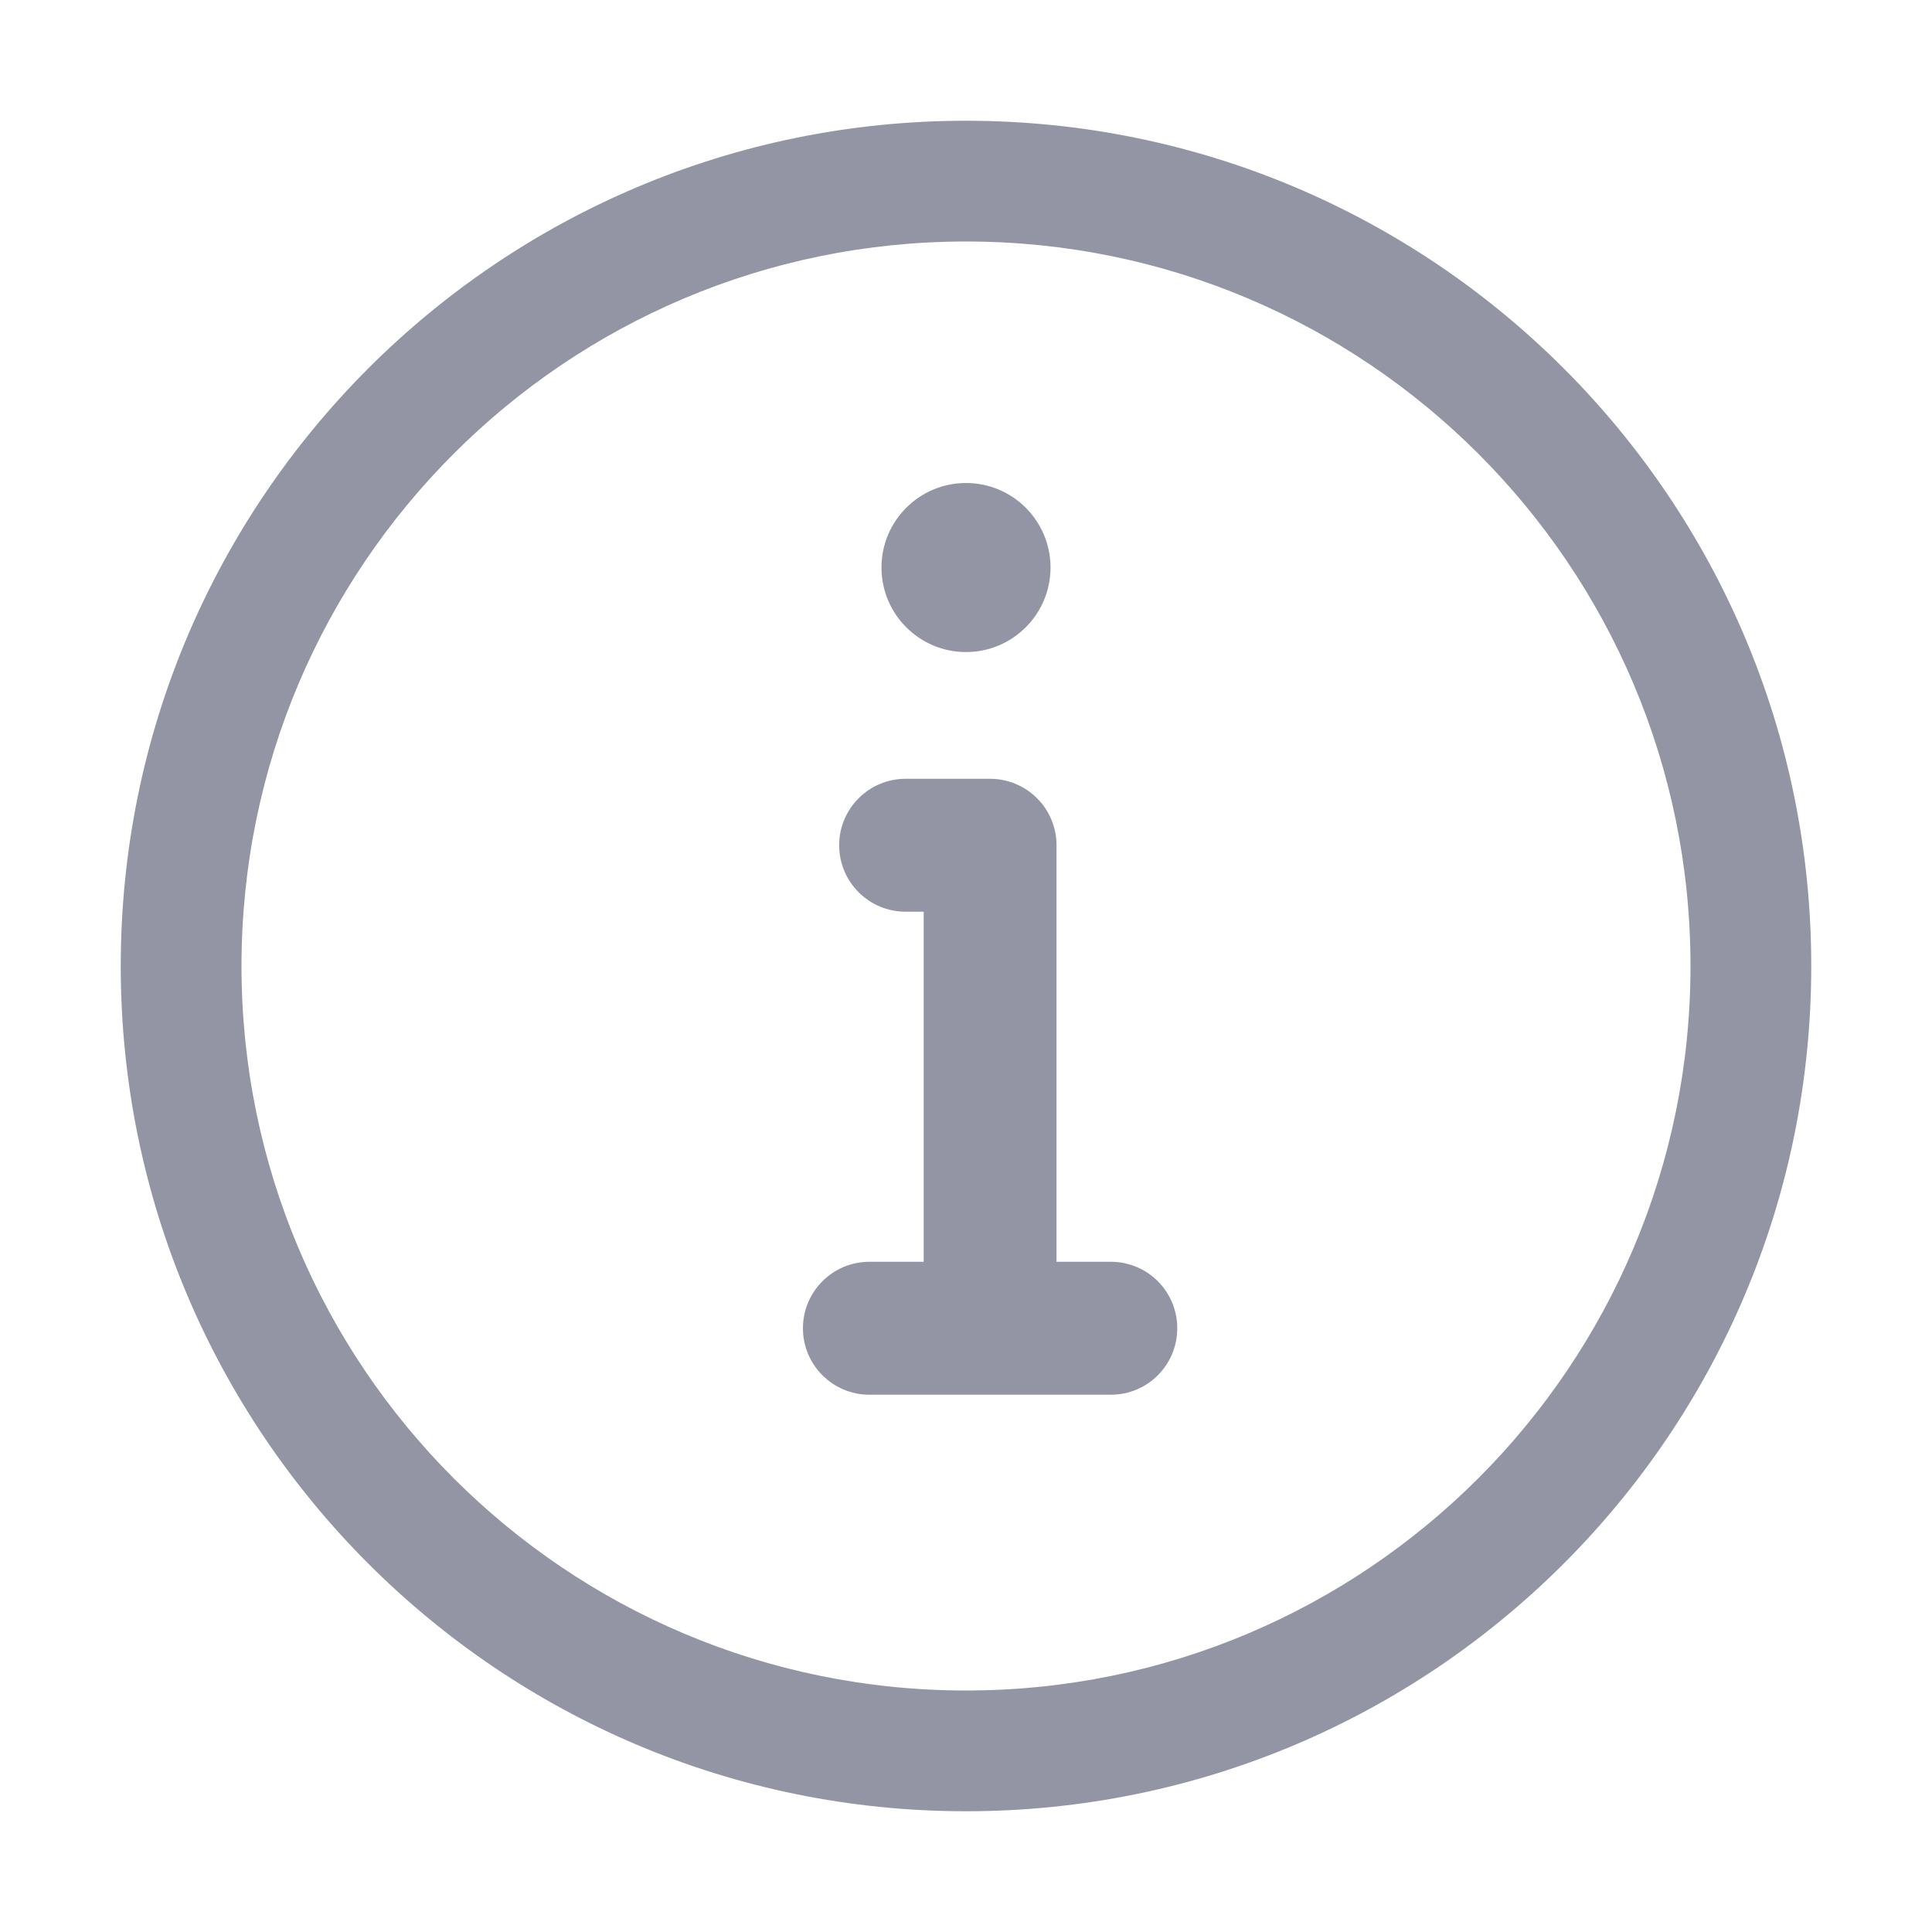 <svg width="20" height="20" viewBox="0 0 20 20" fill="none" xmlns="http://www.w3.org/2000/svg">
<path fill-rule="evenodd" clip-rule="evenodd" d="M10 17.5C14.142 17.5 17.5 14.142 17.5 10C17.5 5.858 14.142 2.5 10 2.5C5.858 2.5 2.5 5.858 2.5 10C2.5 14.142 5.858 17.5 10 17.5ZM10 18.75C14.832 18.75 18.75 14.832 18.75 10C18.75 5.168 14.832 1.25 10 1.25C5.168 1.25 1.25 5.168 1.25 10C1.25 14.832 5.168 18.75 10 18.75ZM12.187 13.75C12.187 14.13 11.88 14.438 11.5 14.438H10.25H9C8.62 14.438 8.312 14.13 8.312 13.75C8.312 13.37 8.62 13.062 9 13.062H9.562L9.562 9.438H9.375C8.995 9.438 8.687 9.13 8.687 8.75C8.687 8.37 8.995 8.062 9.375 8.062H10.25C10.432 8.062 10.607 8.135 10.736 8.264C10.865 8.393 10.937 8.568 10.937 8.75L10.937 13.062H11.5C11.88 13.062 12.187 13.37 12.187 13.75ZM10 6.75C10.483 6.75 10.875 6.358 10.875 5.875C10.875 5.392 10.483 5 10 5C9.517 5 9.125 5.392 9.125 5.875C9.125 6.358 9.517 6.75 10 6.75Z" fill="#9395A4"/>
</svg>
